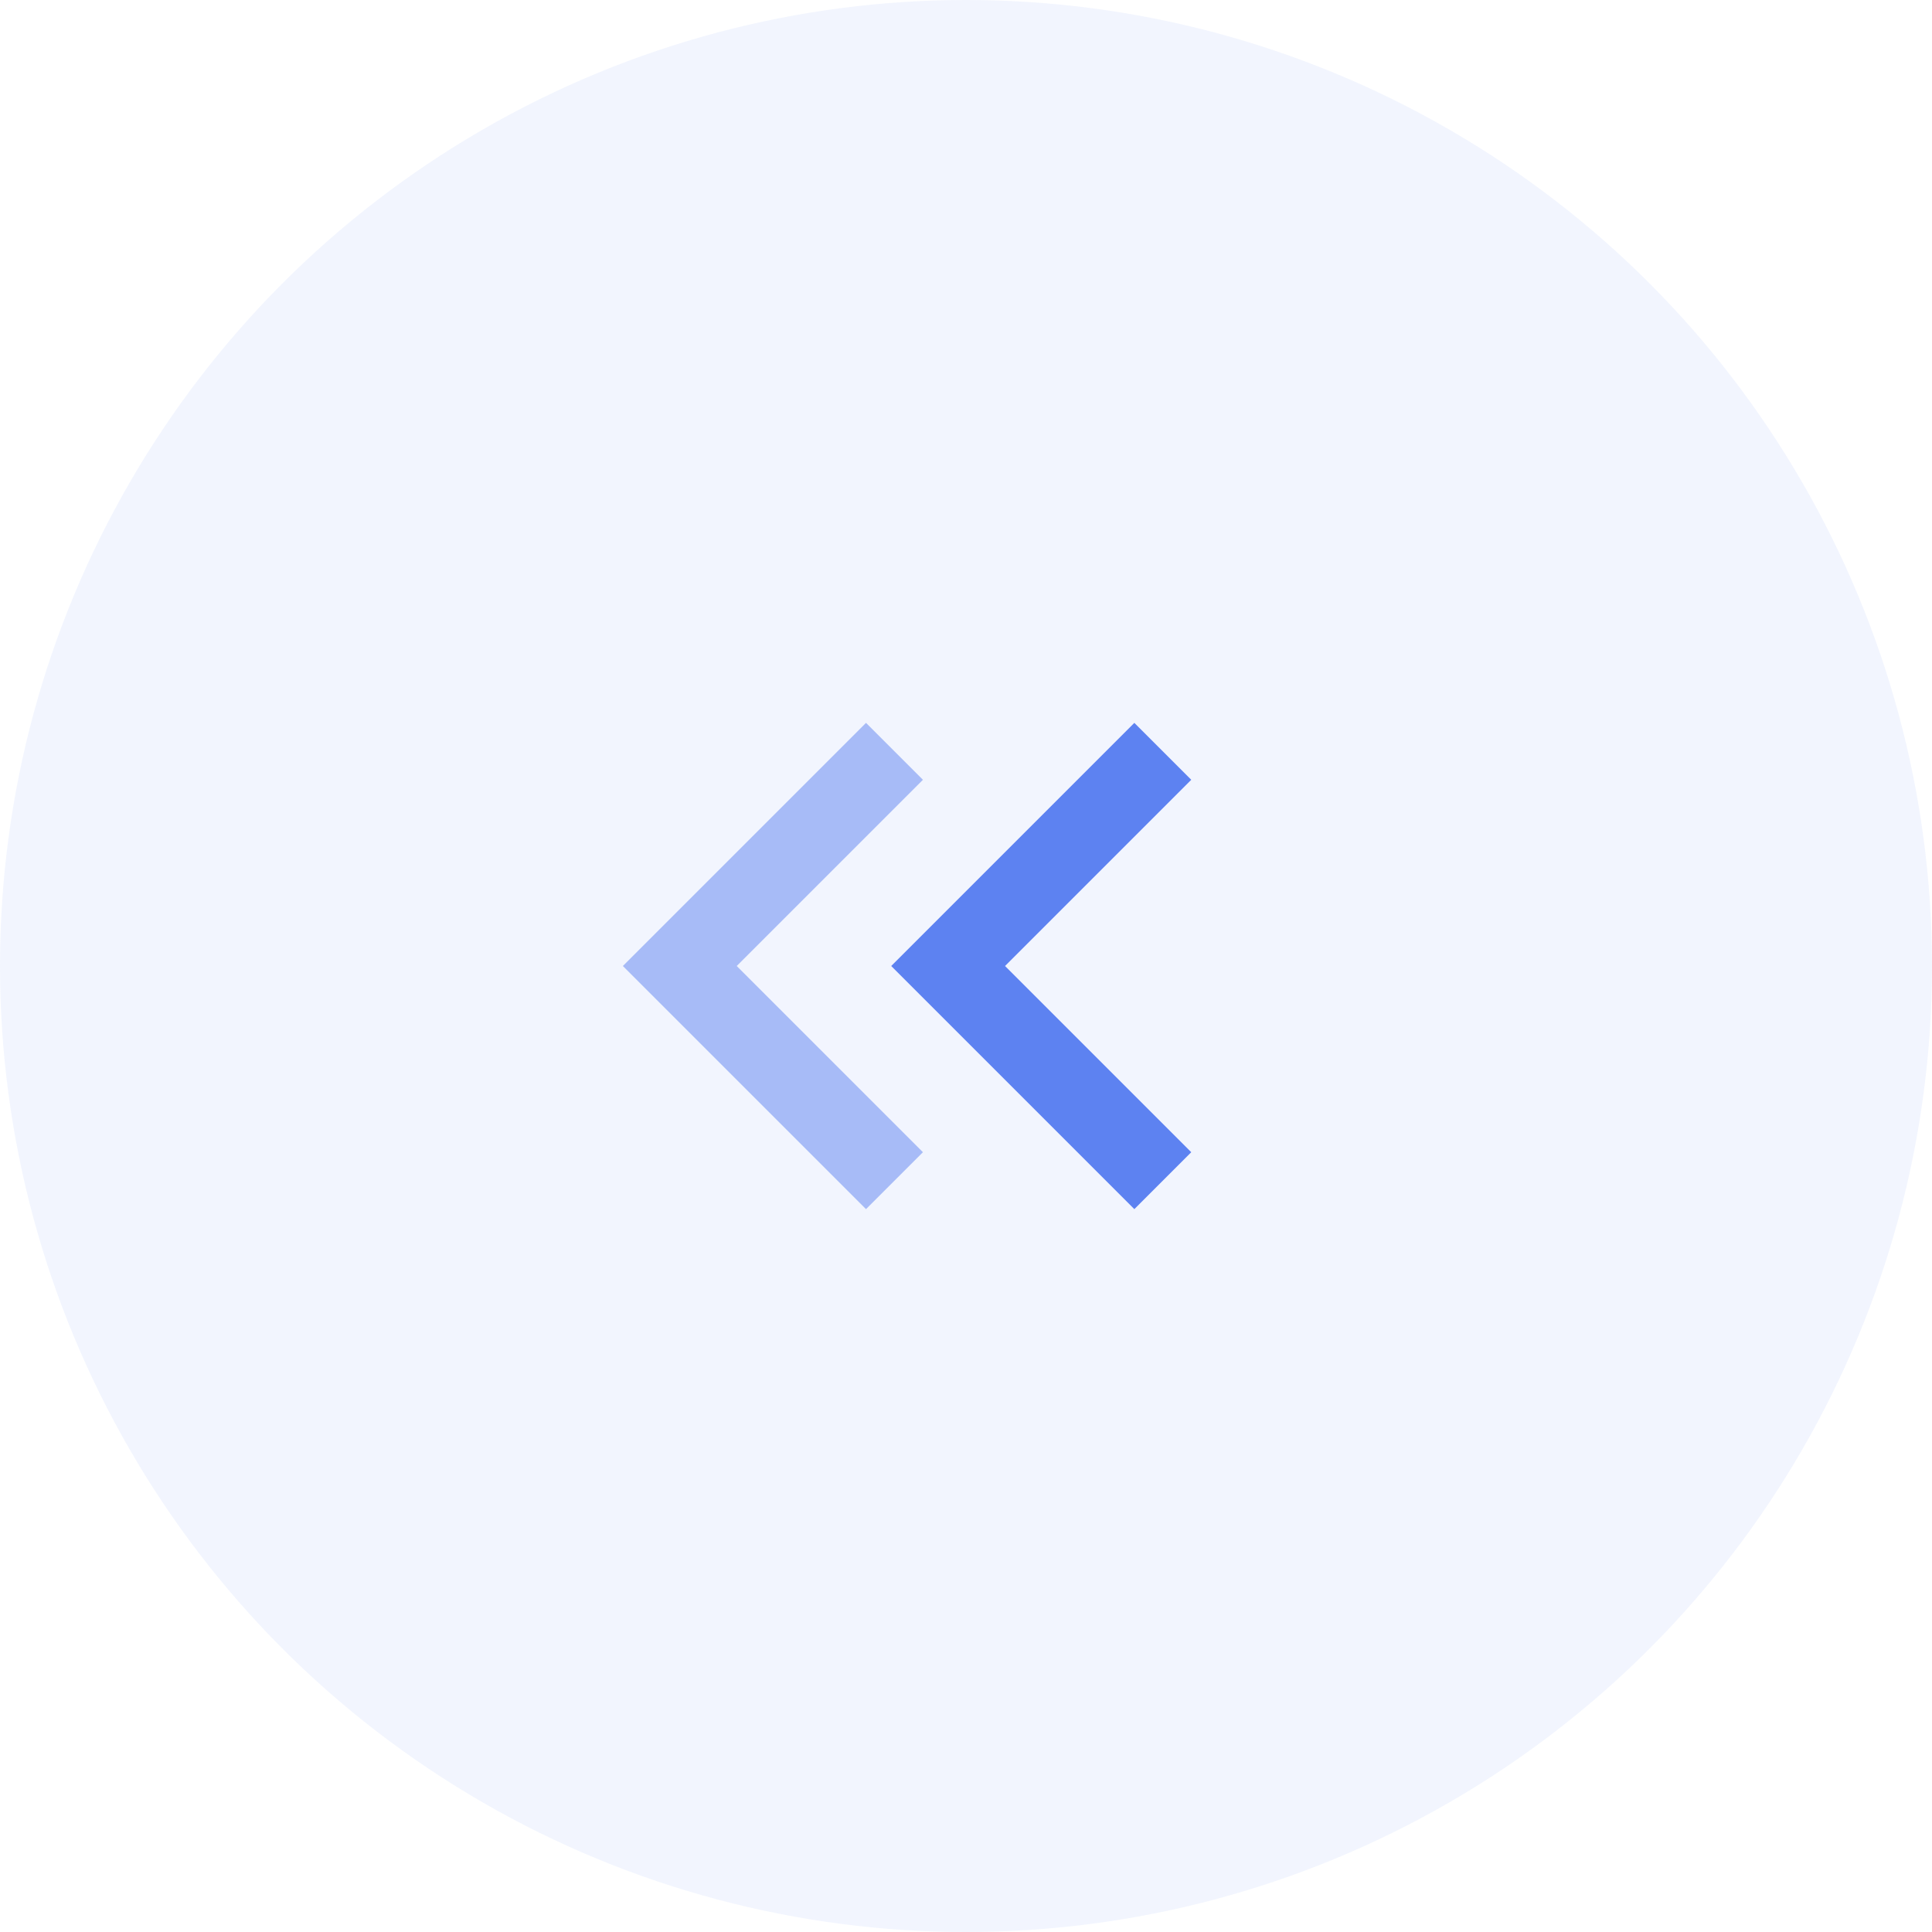 <svg width="36" height="36" viewBox="0 0 36 36" fill="none" xmlns="http://www.w3.org/2000/svg">
<circle opacity="0.1" r="18" transform="matrix(-1 0 0 1 18 18)" fill="#7A9DF7"/>
<path opacity="0.5" d="M16.667 22L12.667 18L16.667 14" stroke="#5D82F1" stroke-width="1.5"/>
<path d="M21.667 22L17.667 18L21.667 14" stroke="#5D82F1" stroke-width="1.5"/>
</svg>
